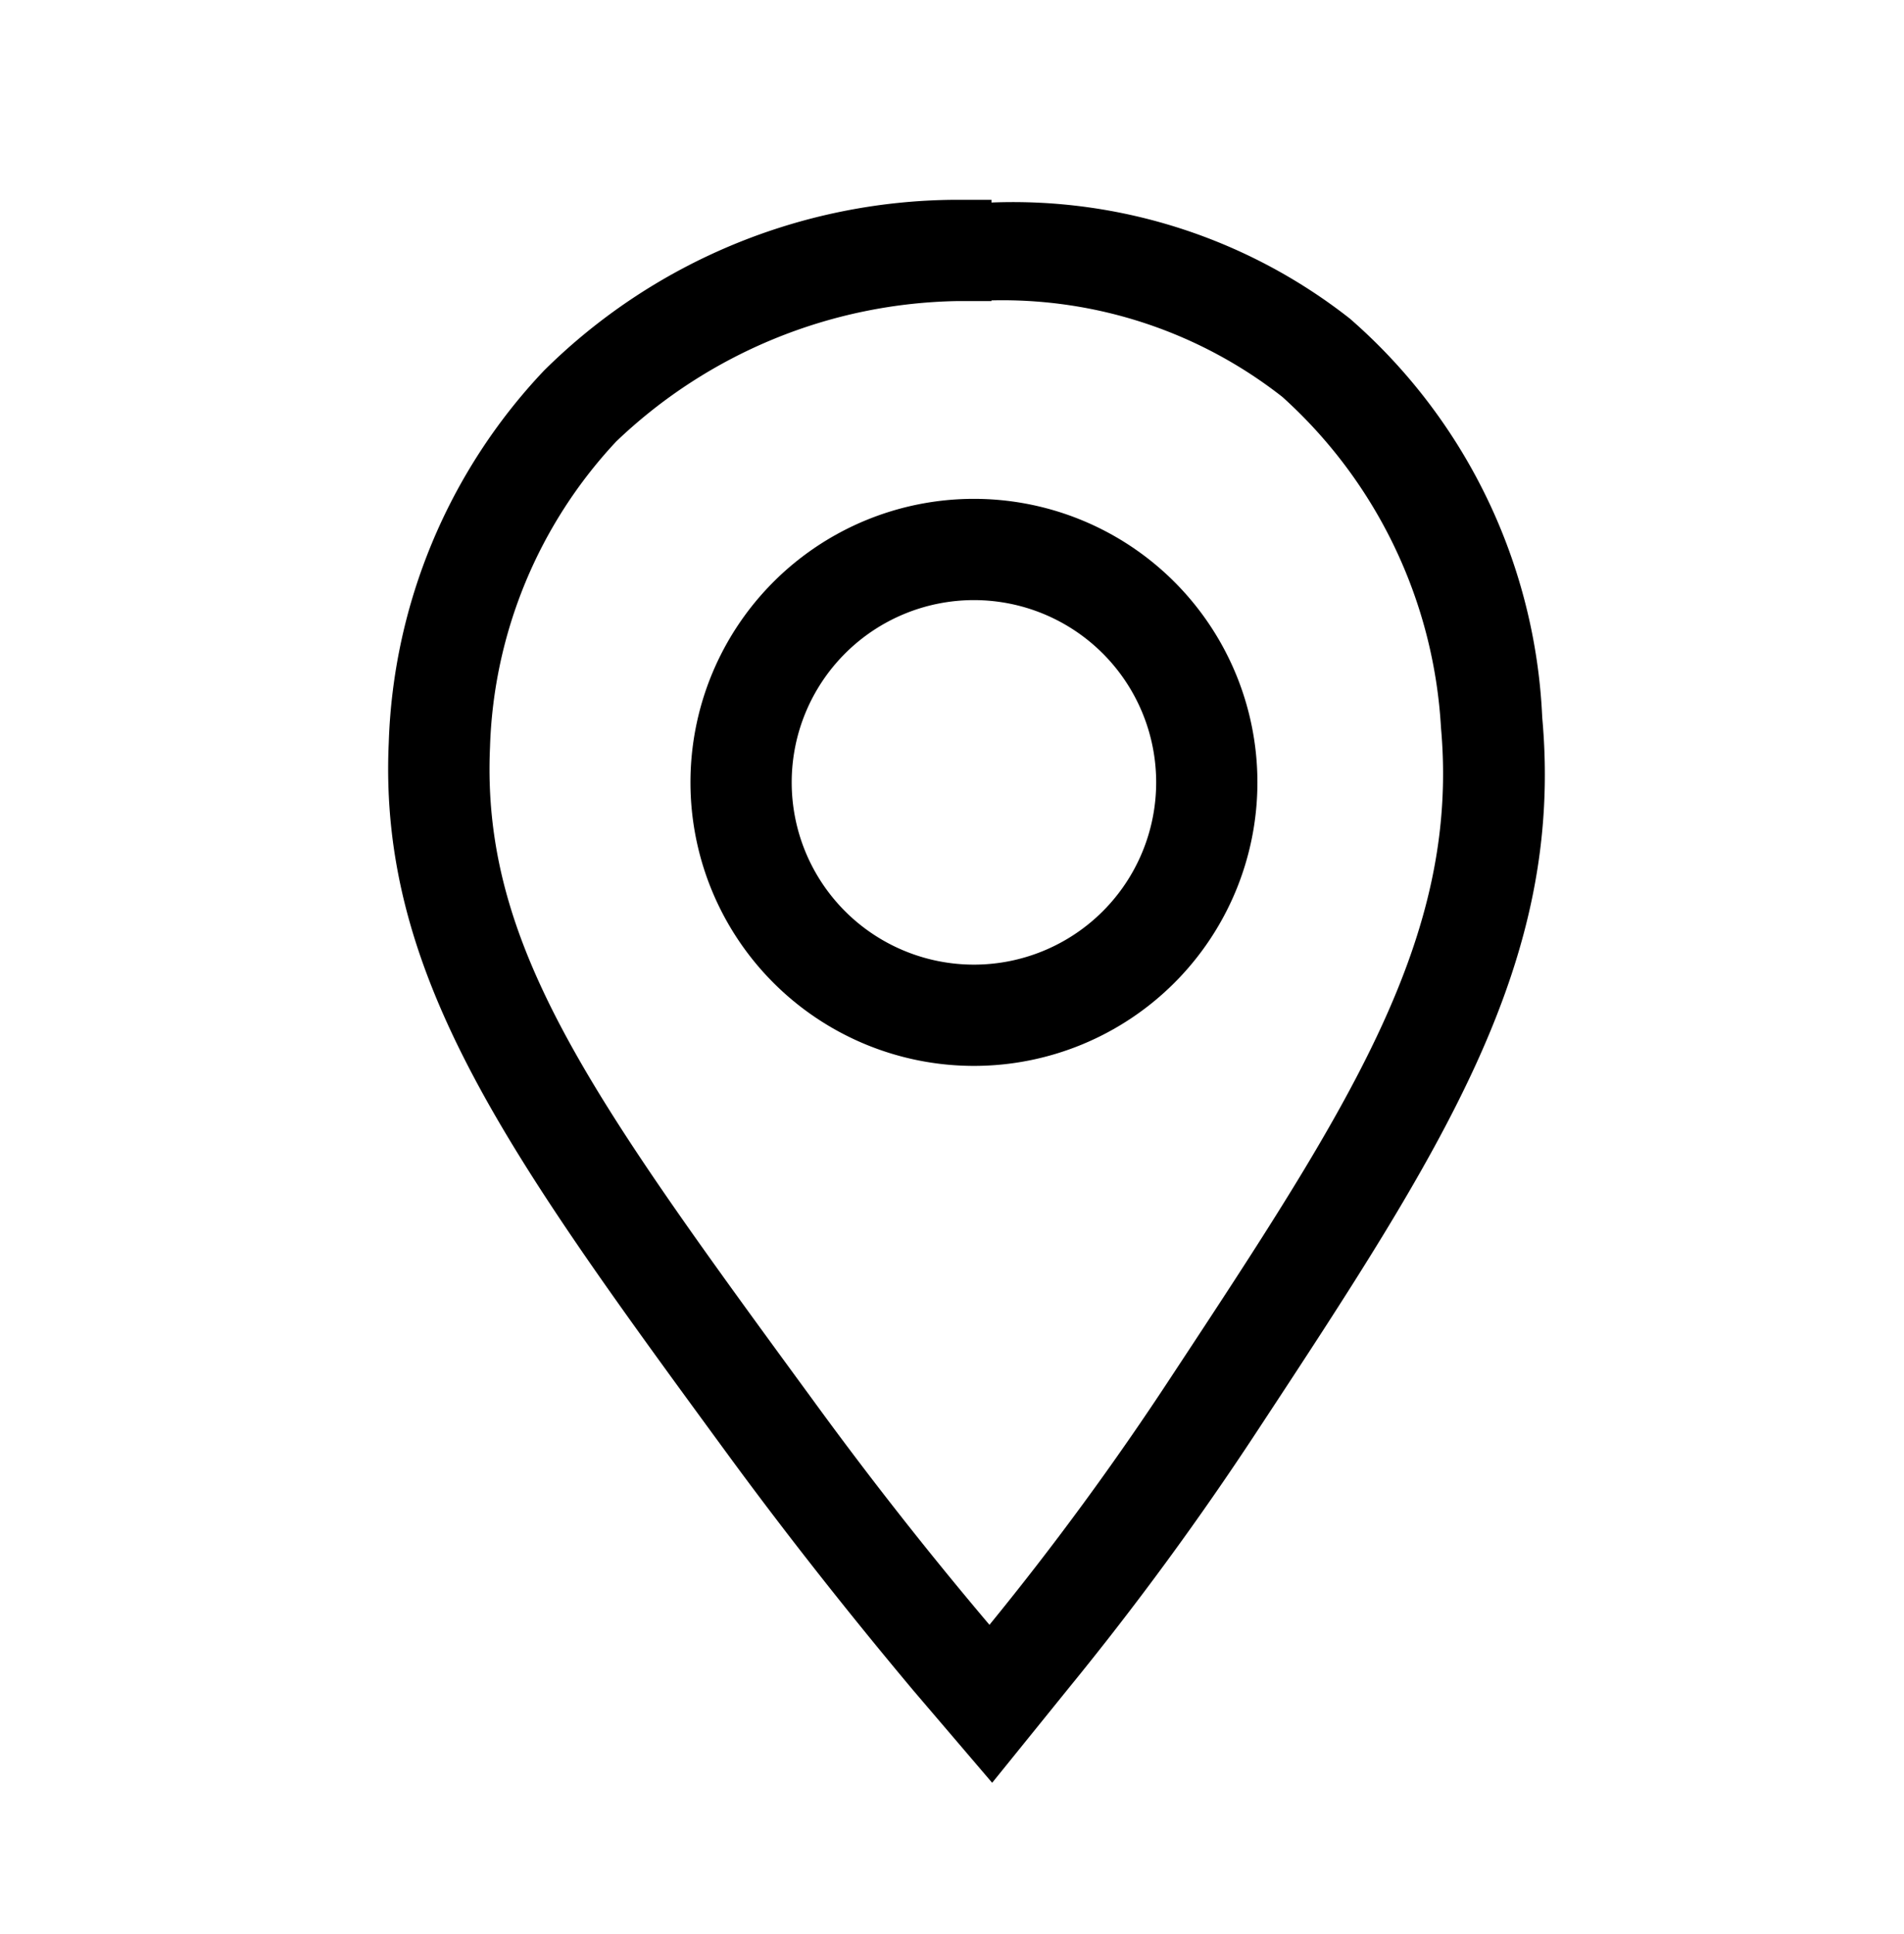 <svg id="Layer_1" data-name="Layer 1" xmlns="http://www.w3.org/2000/svg" viewBox="0 0 28.21 28.65"><title>location-icon</title><path d="M14.69,4.45A6.72,6.72,0,0,1,19,5.88a7.14,7.14,0,0,1,2.35,4.9c.28,3.12-1.37,5.63-4,9.62a43.73,43.73,0,0,1-2.69,3.67c-.66-.78-1.59-1.92-2.63-3.35C8.75,16.24,7.13,14,7.26,11.07A6.94,6.94,0,0,1,9.13,6.54a7.5,7.5,0,0,1,5.06-2.08h.5m0-1.5h-.55A8.72,8.72,0,0,0,8.06,5.49,8.41,8.41,0,0,0,5.76,11c-.16,3.48,1.81,6.16,5.07,10.61.86,1.17,1.77,2.32,2.7,3.43l1.17,1.37L15.84,25a45.54,45.54,0,0,0,2.78-3.79c2.75-4.18,4.56-6.94,4.23-10.58A8.32,8.32,0,0,0,20,4.72,8.08,8.08,0,0,0,14.69,3Z"/><path d="M14.43,8.89a2.7,2.7,0,1,1-2.7,2.7,2.7,2.7,0,0,1,2.7-2.7m0-1.5a4.2,4.2,0,1,0,4.2,4.2,4.2,4.2,0,0,0-4.2-4.2Z"/></svg>